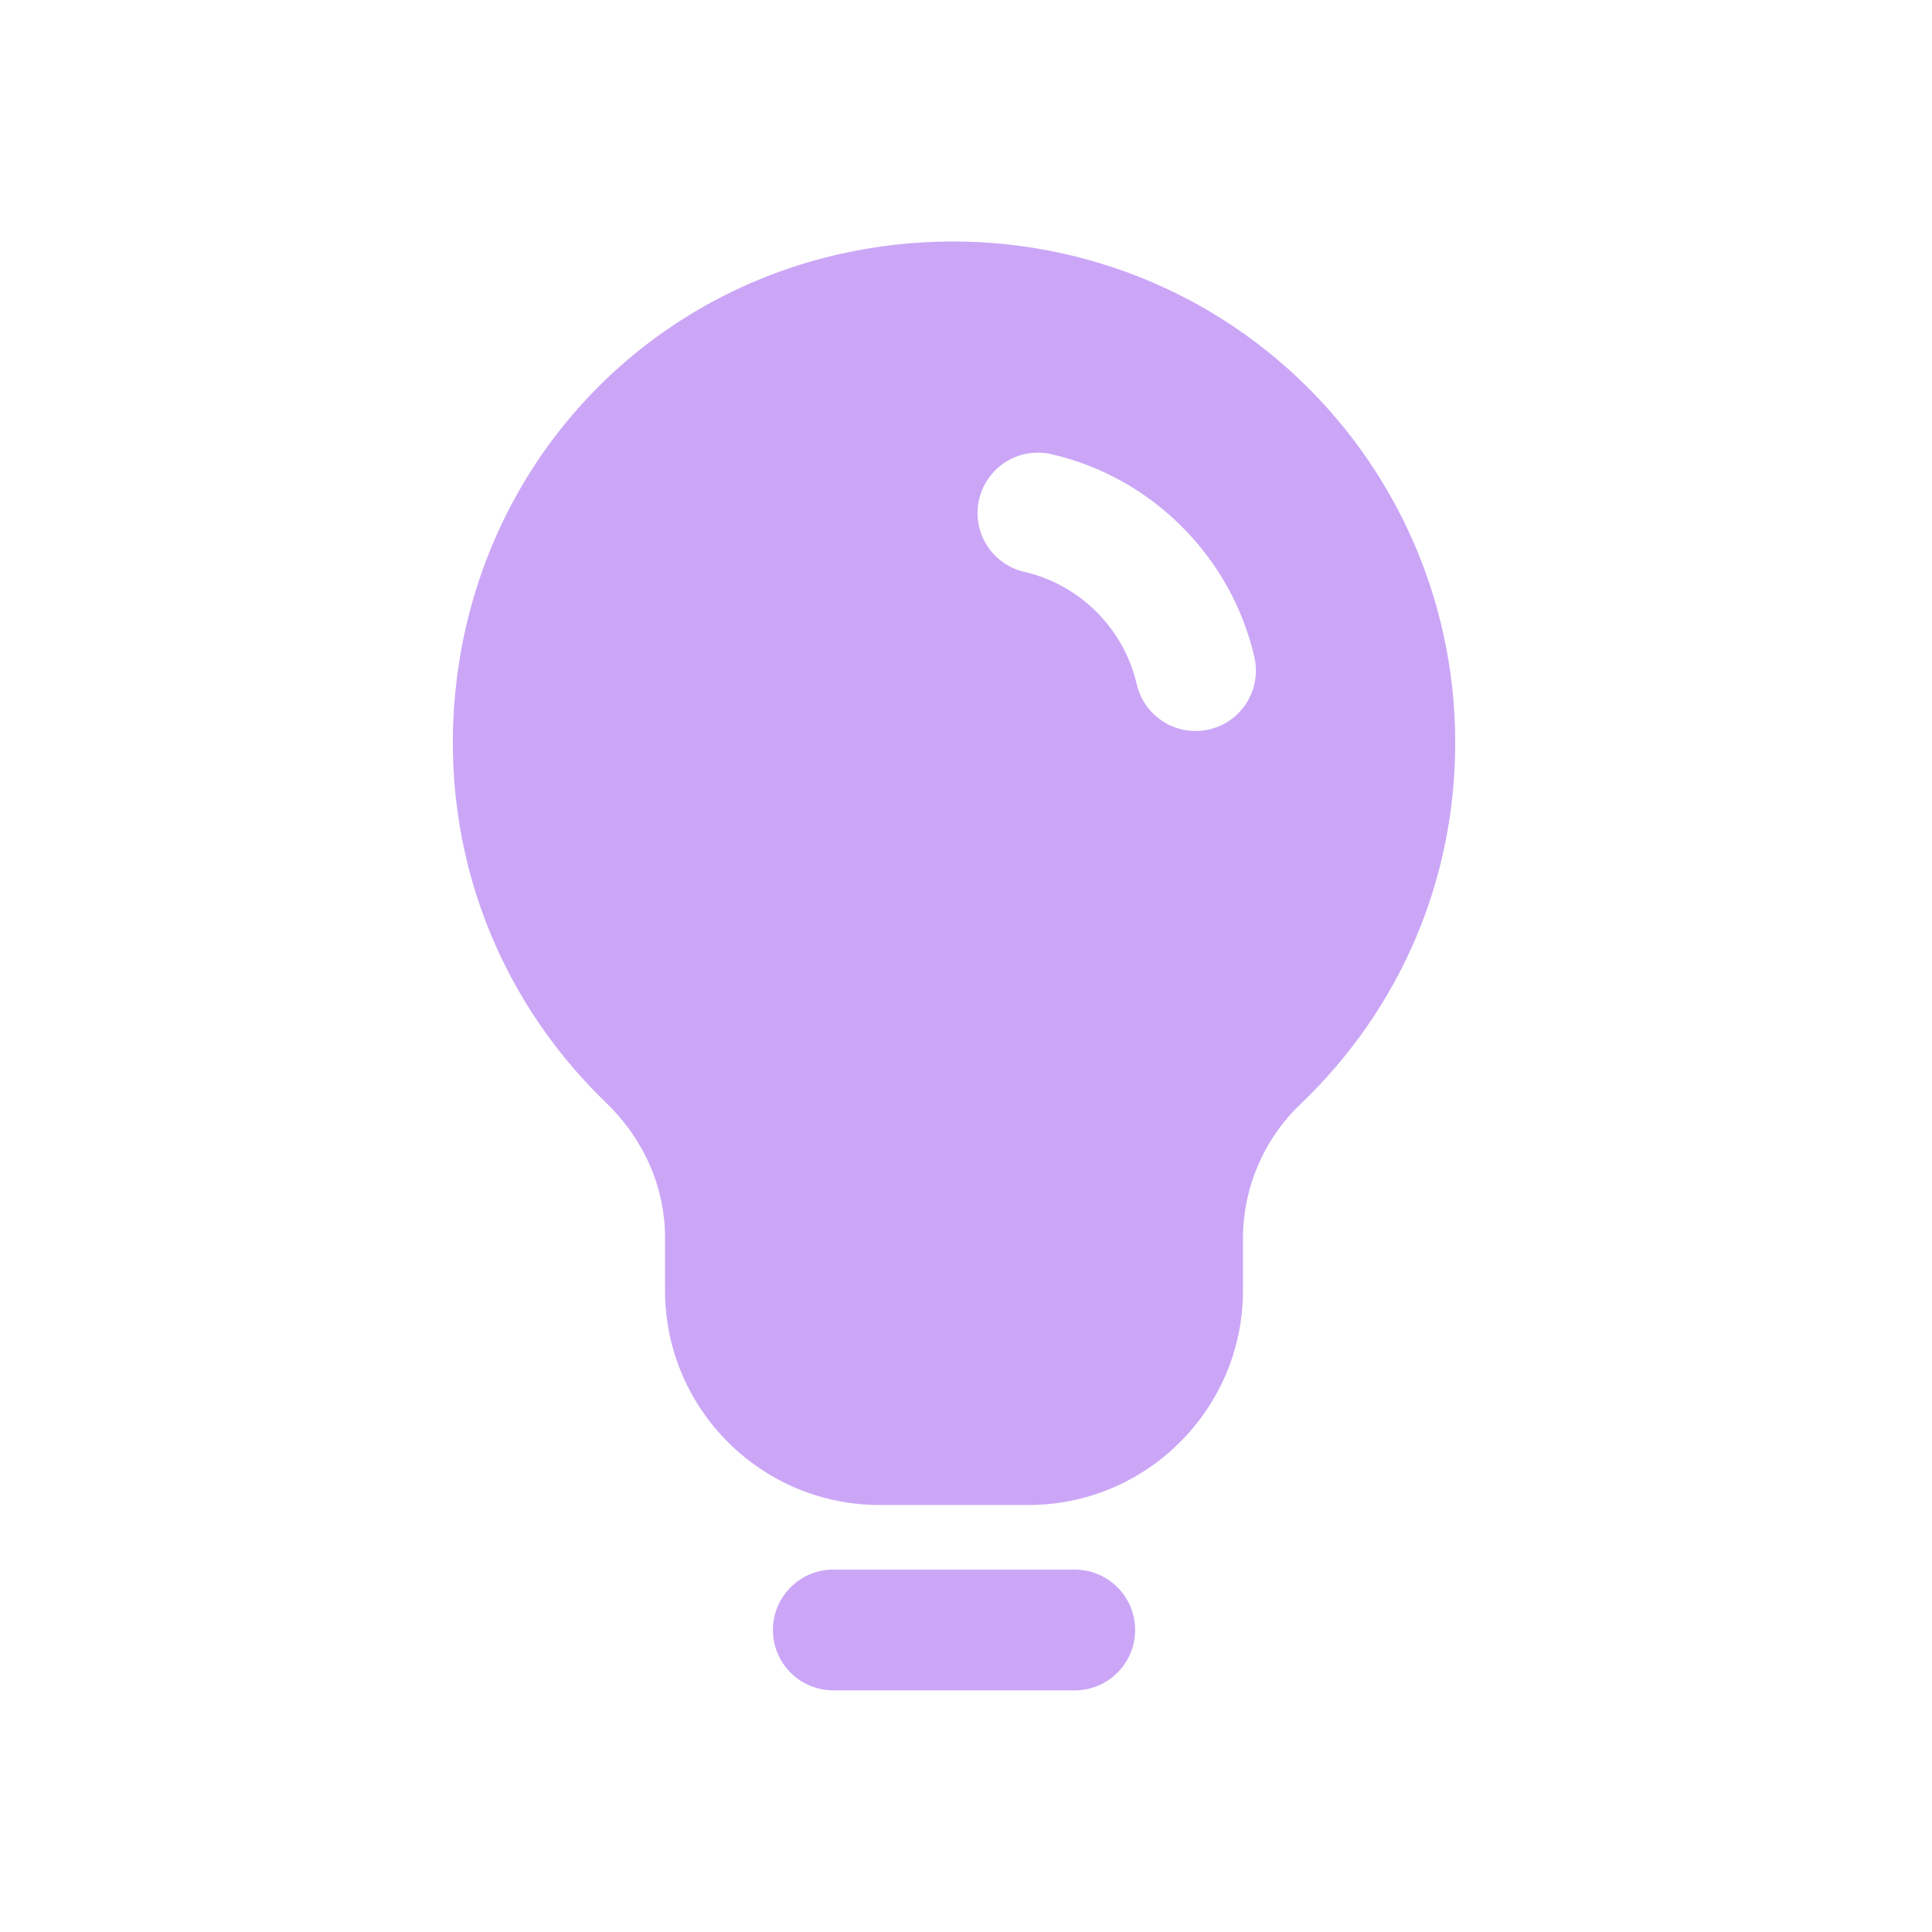 <svg width="64" height="64" viewBox="0 0 64 64" fill="none" xmlns="http://www.w3.org/2000/svg">
<path d="M35.603 55.995H27.604C26.5 55.995 25.604 55.099 25.604 53.995C25.604 52.892 26.5 51.995 27.604 51.995H35.603C36.708 51.995 37.603 52.892 37.603 53.995C37.603 55.099 36.708 55.995 35.603 55.995Z" fill="#CBA6F7"/>
<path d="M42.322 11.918C38.584 8.755 33.633 7.416 28.738 8.235C21.508 9.451 16.04 15.178 15.132 22.486C14.479 27.747 16.279 32.862 20.07 36.523C21.334 37.742 22.03 39.333 22.03 41.001V42.751C22.03 46.669 25.218 49.855 29.137 49.855H34.069C37.987 49.855 41.175 46.667 41.175 42.751V41.026C41.175 39.353 41.867 37.734 43.072 36.584C46.383 33.422 48.206 29.166 48.206 24.599C48.206 19.704 46.062 15.082 42.322 11.918ZM40.05 24.165C39.901 24.2 39.749 24.215 39.602 24.215C38.69 24.215 37.867 23.588 37.654 22.662C37.233 20.825 35.773 19.366 33.937 18.945C32.859 18.698 32.187 17.625 32.434 16.549C32.681 15.472 33.752 14.796 34.83 15.046C38.153 15.806 40.791 18.445 41.553 21.768C41.8 22.845 41.127 23.918 40.05 24.165Z" fill="#CBA6F7"/>
</svg>
